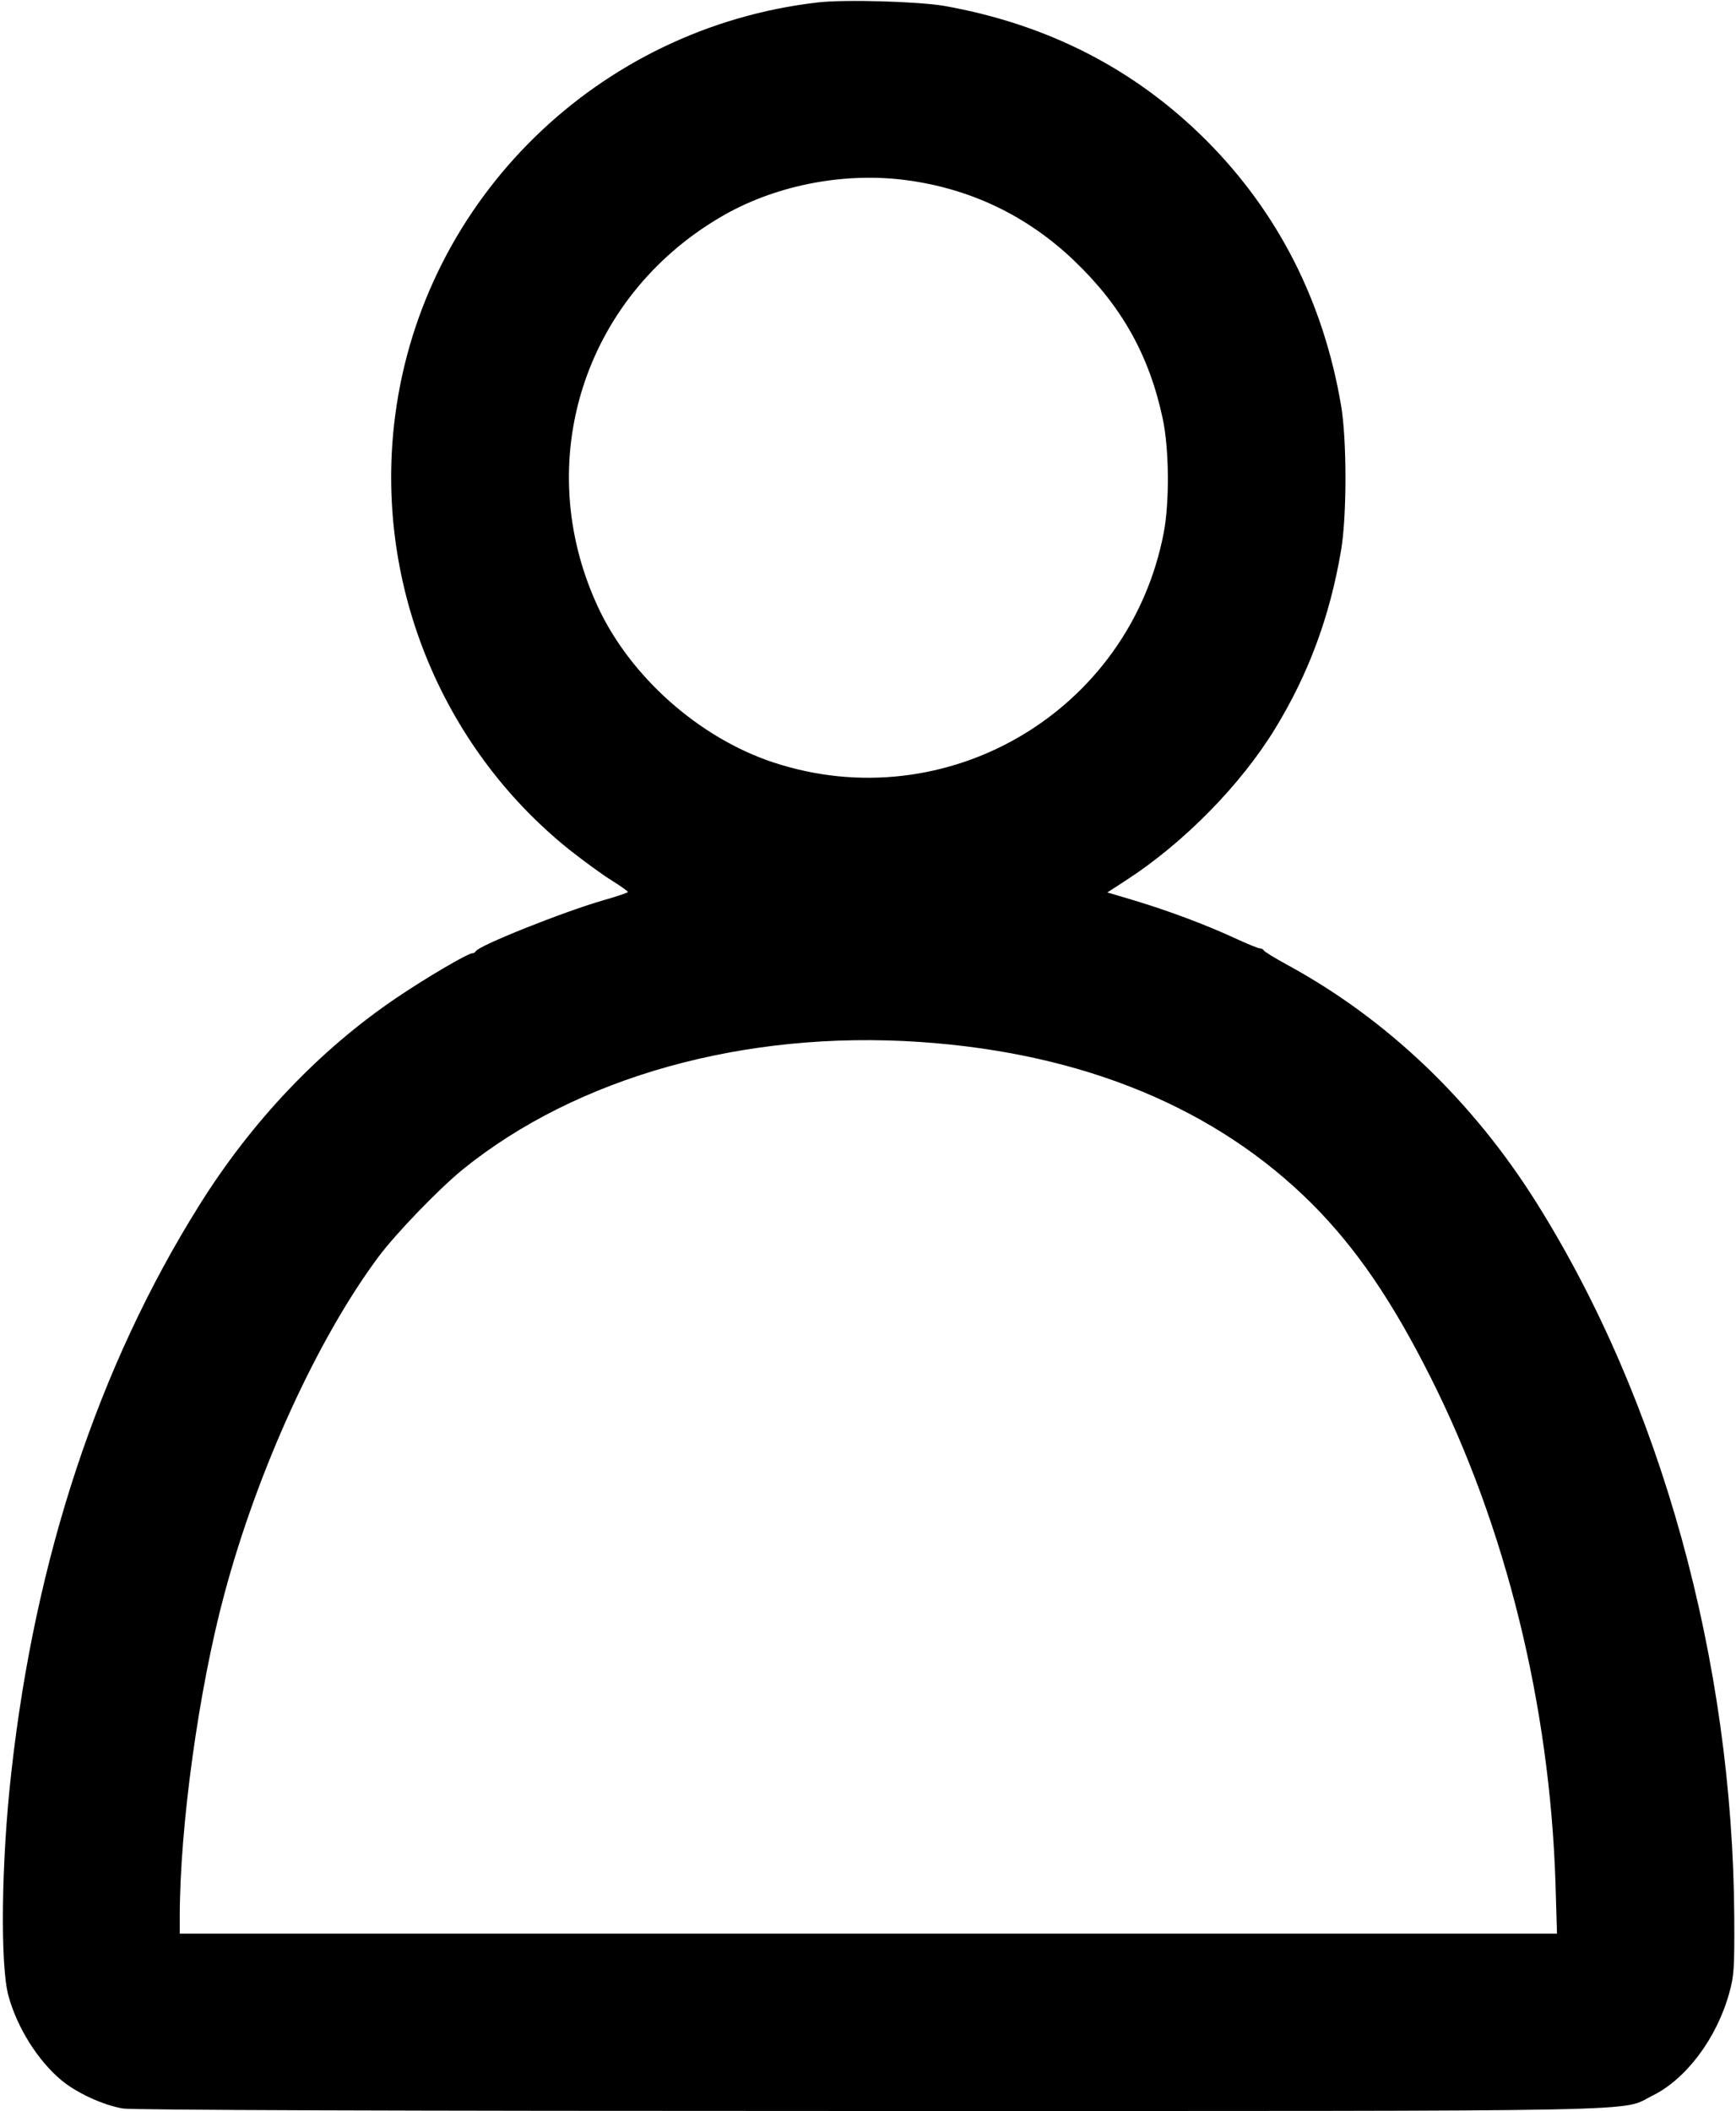 <?xml version="1.0" standalone="no"?>
<!DOCTYPE svg PUBLIC "-//W3C//DTD SVG 20010904//EN"
 "http://www.w3.org/TR/2001/REC-SVG-20010904/DTD/svg10.dtd">
<svg version="1.0" xmlns="http://www.w3.org/2000/svg"
 width="705pt" height="857pt" viewBox="0 0 705 857"
 preserveAspectRatio="xMidYMid meet">

<g transform="translate(0,857) scale(0.1,-0.1)"
fill="#000000" stroke="none">
<path d="M3320 8560 c-890 -103 -1600 -796 -1715 -1676 -88 -669 181 -1340
704 -1761 58 -46 136 -103 173 -126 37 -23 68 -45 68 -48 0 -3 -44 -18 -97
-33 -164 -47 -512 -186 -521 -208 -2 -4 -8 -8 -14 -8 -18 0 -187 -99 -308
-181 -311 -210 -588 -501 -802 -844 -408 -652 -665 -1428 -762 -2300 -41 -360
-46 -788 -11 -910 36 -129 119 -260 213 -339 63 -53 173 -103 252 -116 44 -6
1046 -10 3035 -10 3268 0 3041 -4 3175 62 137 67 261 232 312 415 20 71 22
100 21 308 -6 1043 -297 2096 -803 2902 -261 416 -610 748 -1016 968 -49 27
-90 52 -92 57 -2 4 -9 8 -16 8 -7 0 -55 20 -107 44 -116 53 -256 106 -401 150
l-111 33 74 48 c234 151 467 387 608 618 135 221 222 455 267 722 24 138 24
452 0 590 -72 422 -256 783 -547 1075 -289 289 -643 471 -1064 546 -105 18
-405 27 -515 14z m350 -720 c266 -33 500 -144 694 -330 191 -183 303 -382 358
-640 26 -123 28 -337 4 -463 -140 -727 -883 -1164 -1586 -932 -302 100 -583
350 -714 636 -268 583 -57 1250 499 1577 215 127 491 183 745 152z m65 -3500
c665 -45 1205 -269 1595 -659 178 -179 323 -391 479 -701 307 -609 485 -1334
508 -2057 l6 -203 -2796 0 -2797 0 0 68 c0 366 77 924 181 1310 135 505 380
1040 627 1371 72 96 245 275 342 354 464 375 1143 565 1855 517z"/>
</g>
</svg>
